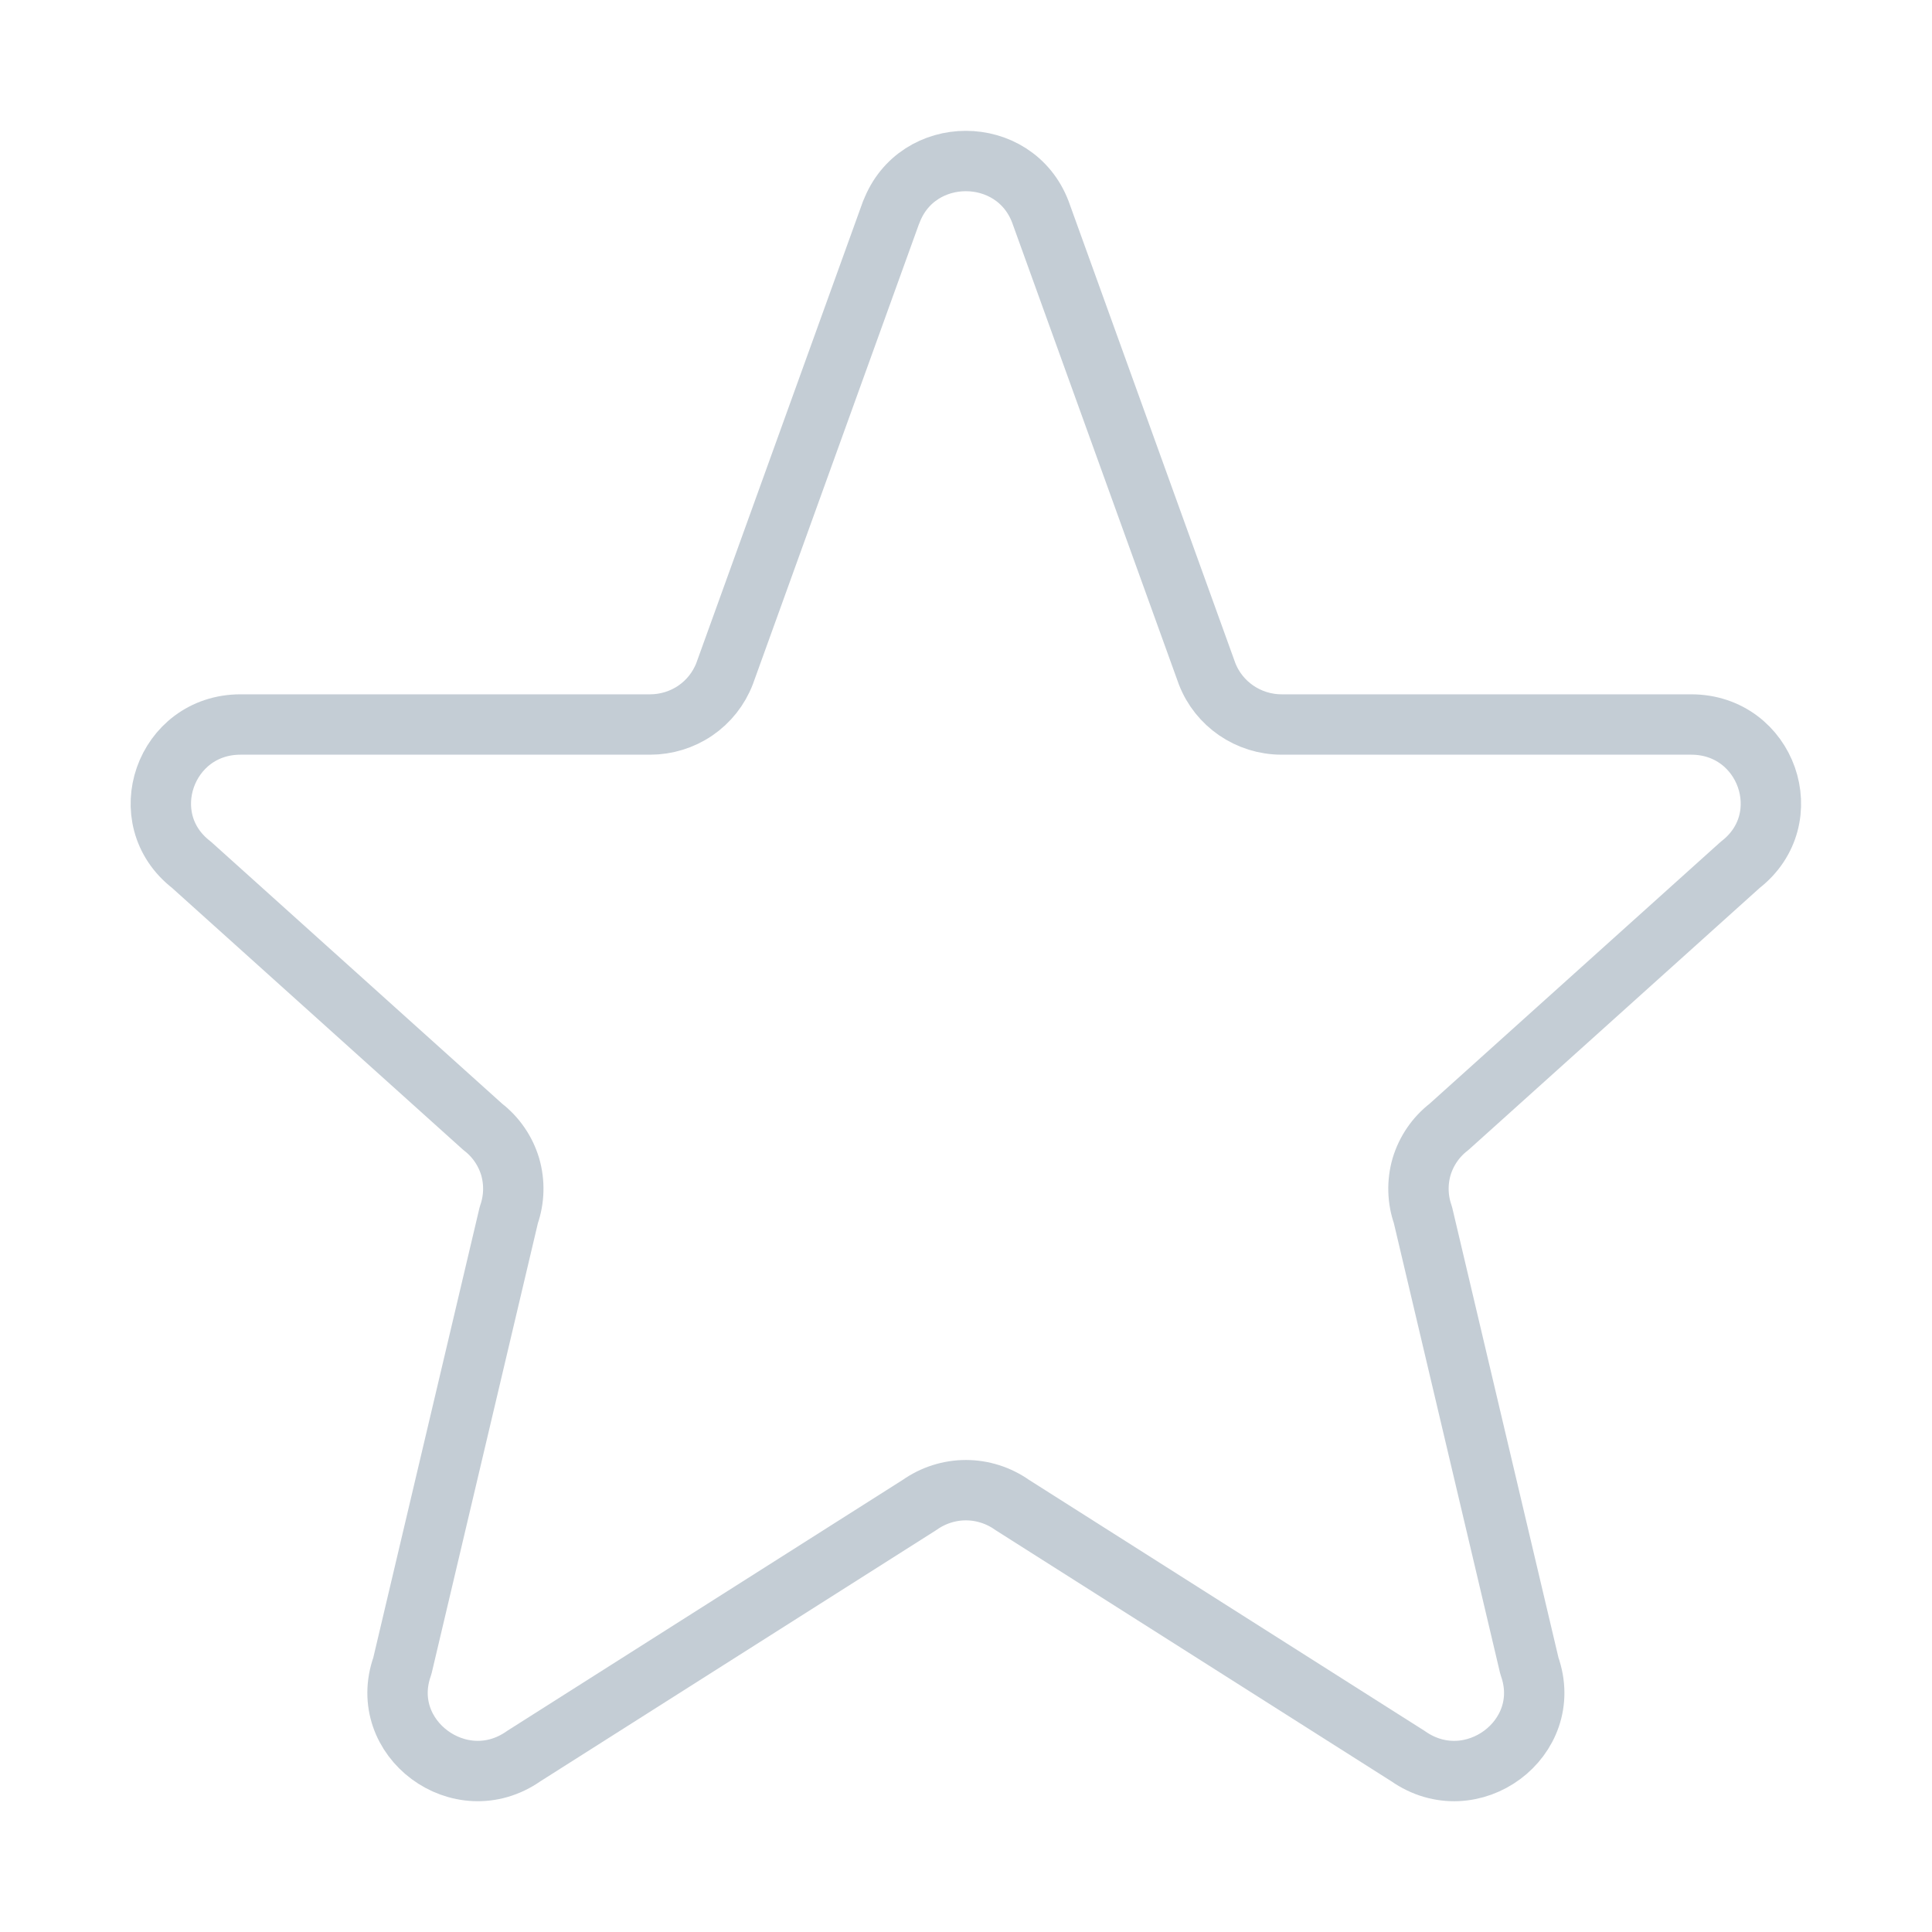 <svg width="16" height="16" viewBox="0 0 16 16" fill="none" xmlns="http://www.w3.org/2000/svg">
<path d="M7.382 1.755C7.595 1.193 8.402 1.193 8.616 1.755L9.996 5.578C10.093 5.831 10.339 6 10.614 6H14.005C14.632 6 14.905 6.78 14.412 7.162L11.999 9.333C11.891 9.416 11.812 9.532 11.773 9.662C11.735 9.793 11.739 9.933 11.784 10.061L12.666 13.797C12.88 14.397 12.186 14.912 11.66 14.543L8.382 12.463C8.27 12.384 8.136 12.341 7.999 12.341C7.862 12.341 7.728 12.384 7.616 12.463L4.338 14.543C3.813 14.912 3.118 14.396 3.332 13.797L4.214 10.061C4.259 9.933 4.263 9.793 4.225 9.662C4.186 9.532 4.107 9.416 3.999 9.333L1.586 7.162C1.092 6.78 1.367 6 1.992 6H5.384C5.517 6 5.648 5.96 5.758 5.885C5.868 5.81 5.953 5.703 6.001 5.578L7.381 1.755H7.382Z" stroke="#C4CDD5" stroke-width="0.5" stroke-linecap="round" stroke-linejoin="round"/>
</svg>
